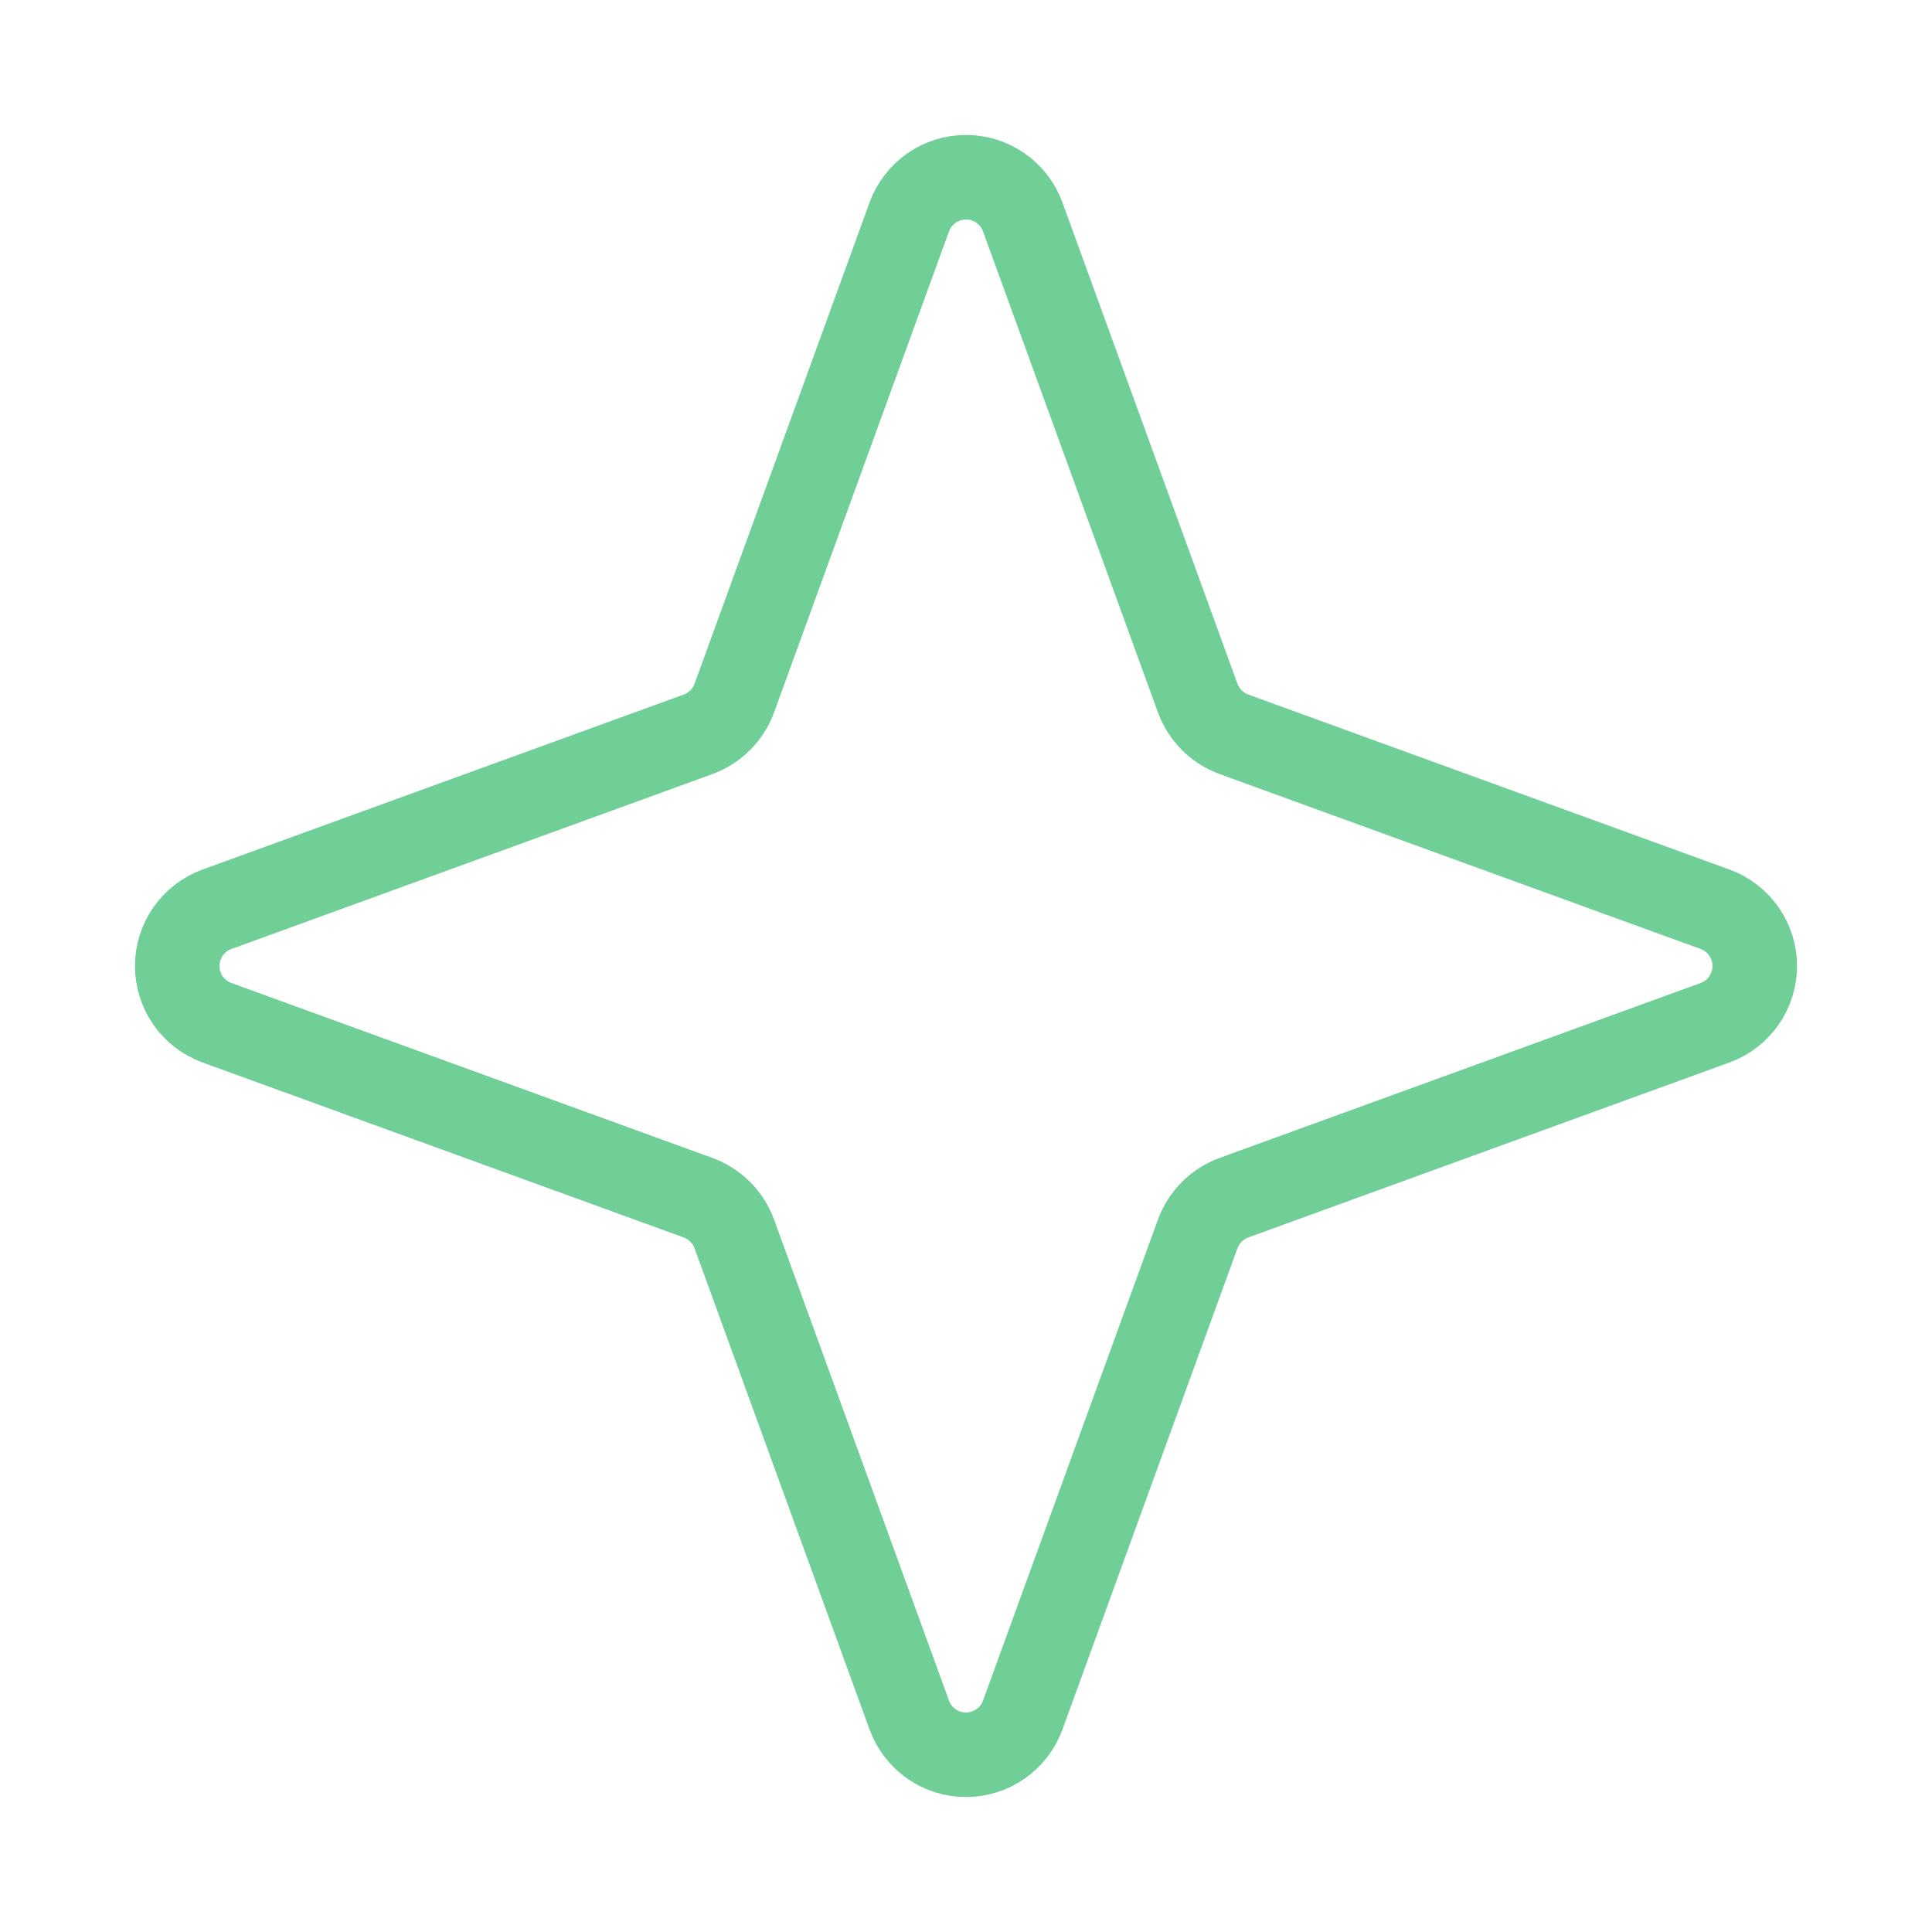 <svg width="80" height="80" viewBox="0 0 80 80" fill="none" xmlns="http://www.w3.org/2000/svg">
<path d="M49.594 51.094L42.344 71.031C42.166 71.51 41.846 71.922 41.427 72.214C41.008 72.505 40.51 72.661 40 72.661C39.49 72.661 38.992 72.505 38.572 72.214C38.154 71.922 37.834 71.51 37.656 71.031L30.406 51.094C30.28 50.75 30.08 50.438 29.821 50.179C29.562 49.92 29.25 49.72 28.906 49.594L8.969 42.344C8.49 42.166 8.078 41.846 7.786 41.428C7.495 41.008 7.339 40.51 7.339 40C7.339 39.49 7.495 38.992 7.786 38.573C8.078 38.154 8.49 37.834 8.969 37.656L28.906 30.406C29.25 30.28 29.562 30.08 29.821 29.821C30.08 29.562 30.28 29.25 30.406 28.906L37.656 8.969C37.834 8.49 38.154 8.078 38.572 7.786C38.992 7.495 39.49 7.339 40 7.339C40.51 7.339 41.008 7.495 41.427 7.786C41.846 8.078 42.166 8.49 42.344 8.969L49.594 28.906C49.72 29.25 49.92 29.562 50.179 29.821C50.438 30.08 50.75 30.28 51.094 30.406L71.031 37.656C71.51 37.834 71.922 38.154 72.214 38.573C72.505 38.992 72.661 39.49 72.661 40C72.661 40.51 72.505 41.008 72.214 41.428C71.922 41.846 71.51 42.166 71.031 42.344L51.094 49.594C50.75 49.72 50.438 49.92 50.179 50.179C49.92 50.438 49.72 50.75 49.594 51.094V51.094Z" stroke="#6FCF97" stroke-width="3.5" stroke-linecap="round" stroke-linejoin="round"/>
</svg>
